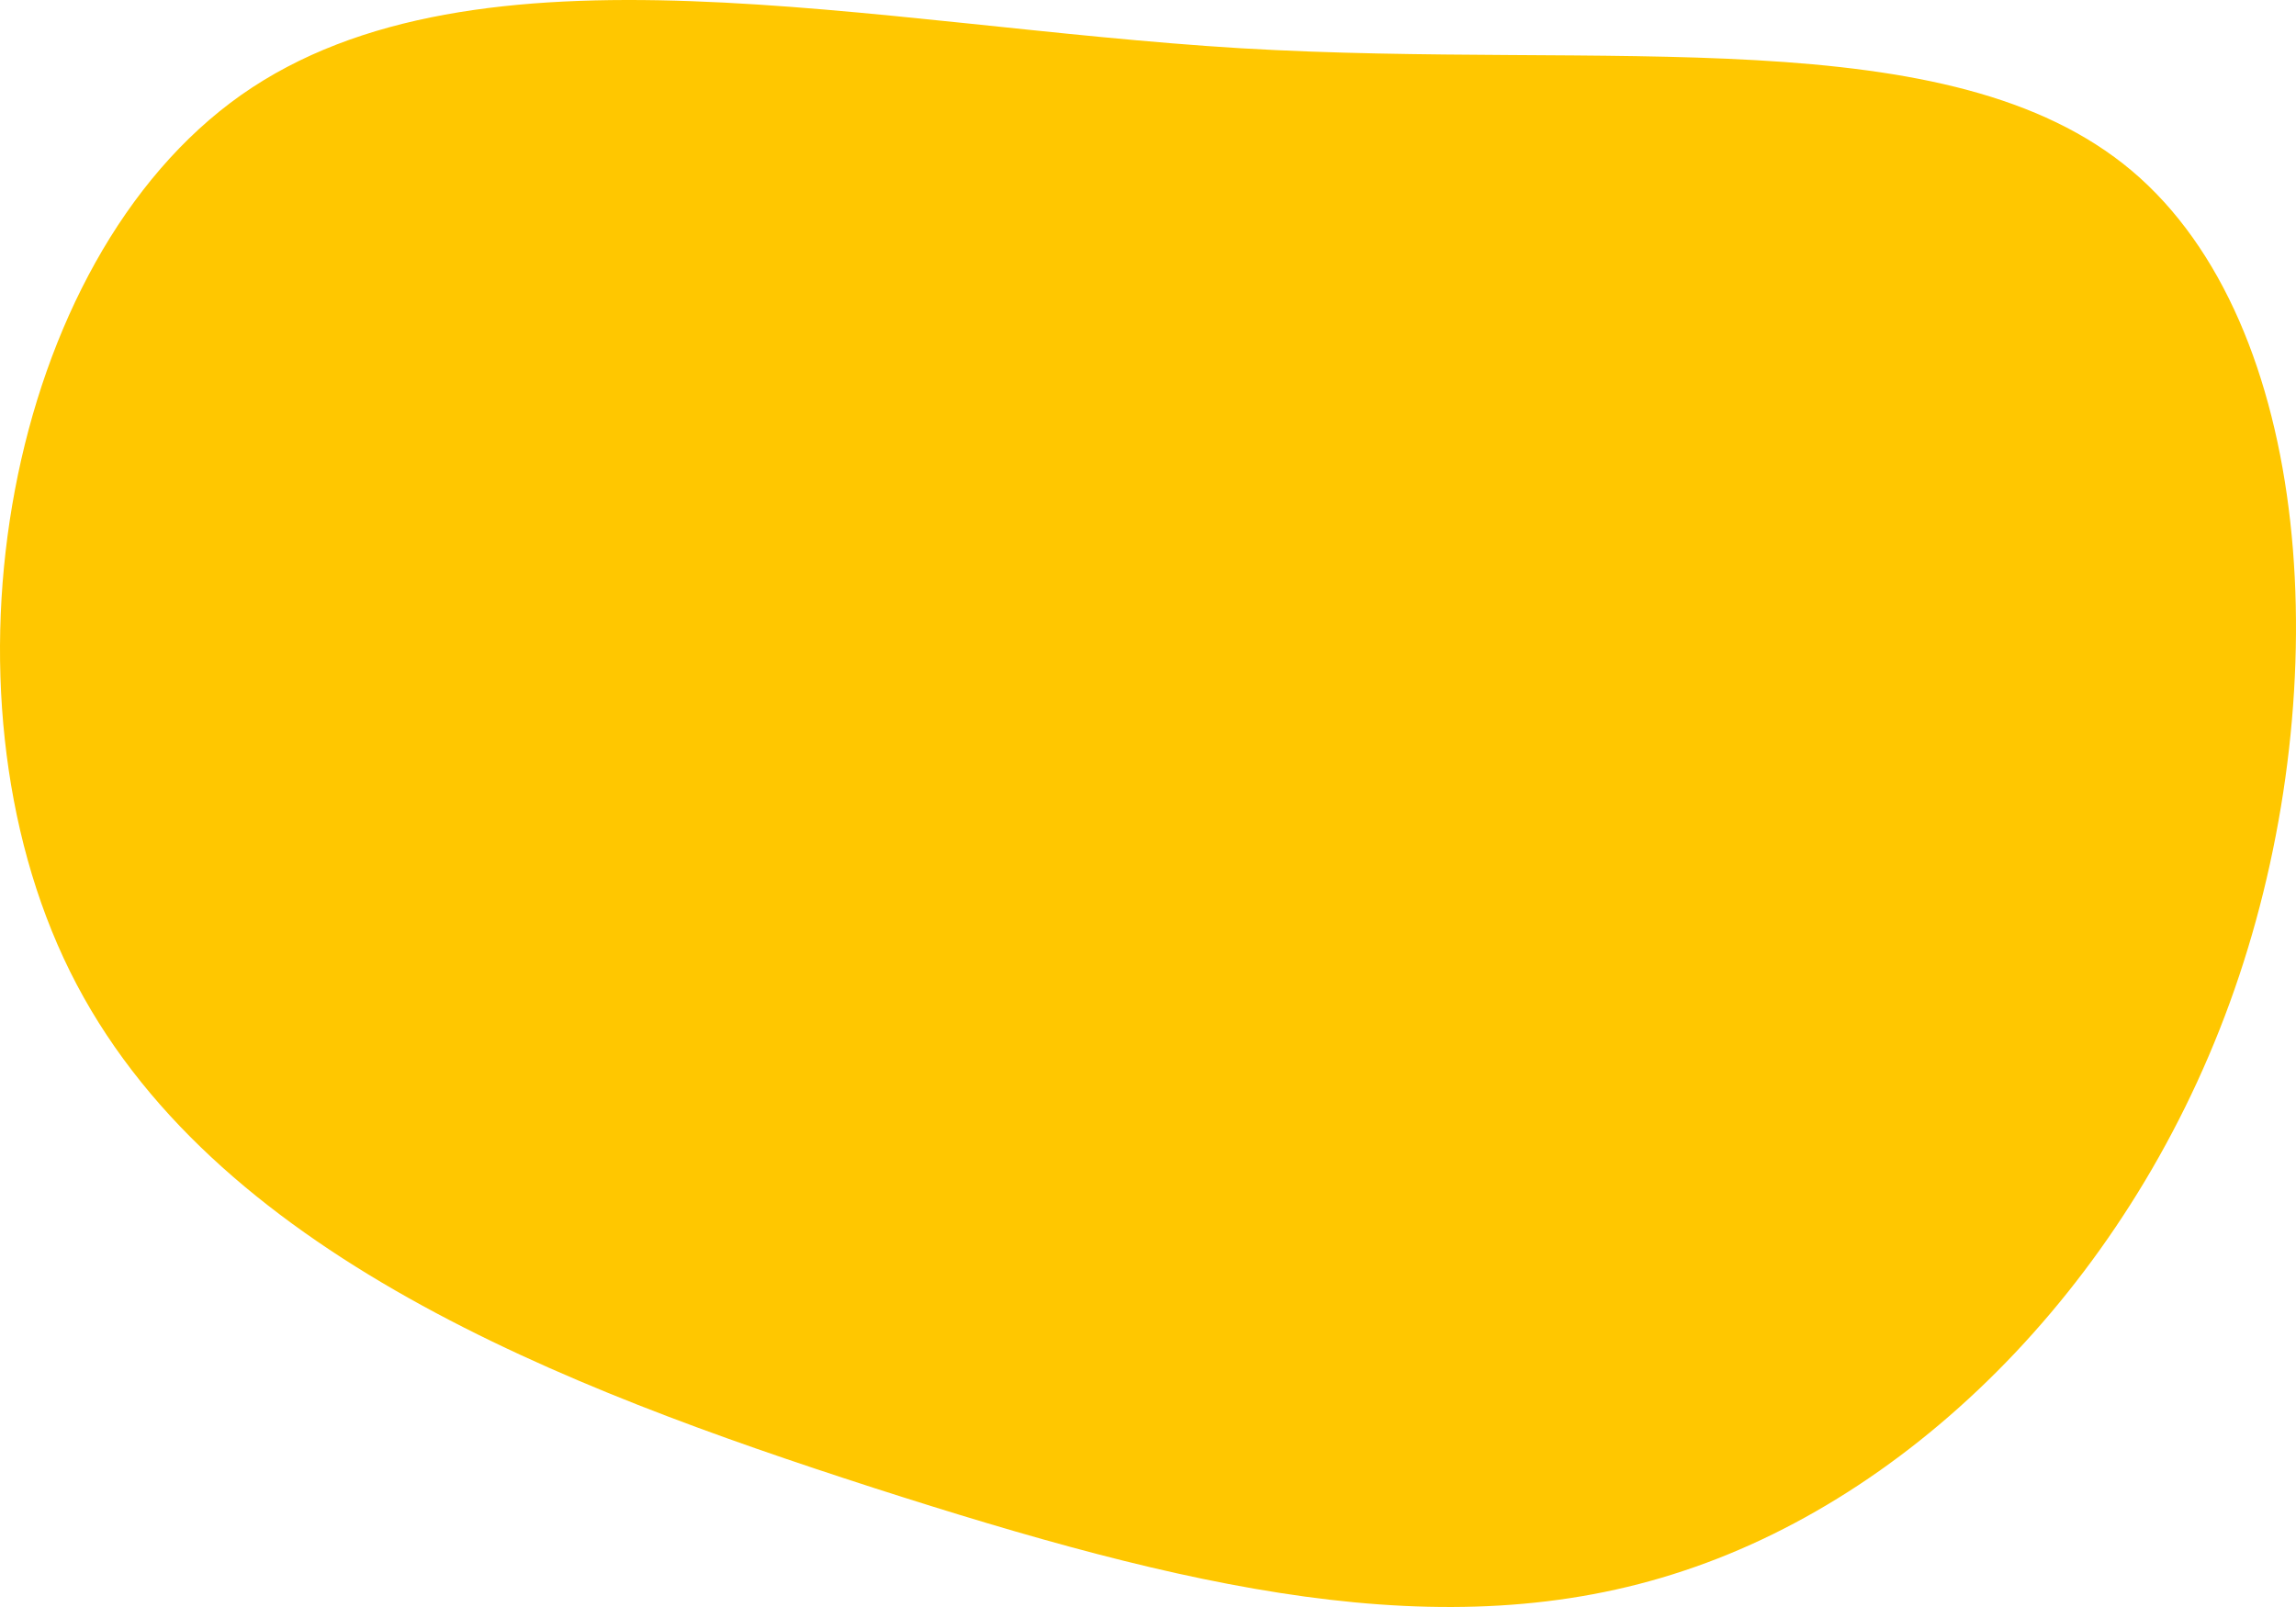 <svg width="570" height="399" viewBox="0 0 570 399" fill="none" xmlns="http://www.w3.org/2000/svg">
<path d="M529.251 42.416C574.46 80.625 580.046 169.956 555.883 242.29C531.719 314.755 477.676 370.224 418.046 389.988C358.547 409.883 293.591 394.072 216.943 369.434C140.296 344.664 52.086 311.198 17.399 241.236C-17.287 171.273 1.42 64.815 59.88 23.575C118.341 -17.532 216.554 6.447 308.011 11.981C399.469 17.383 484.042 4.339 529.251 42.416Z" fill="#FFC700"/>
</svg>
